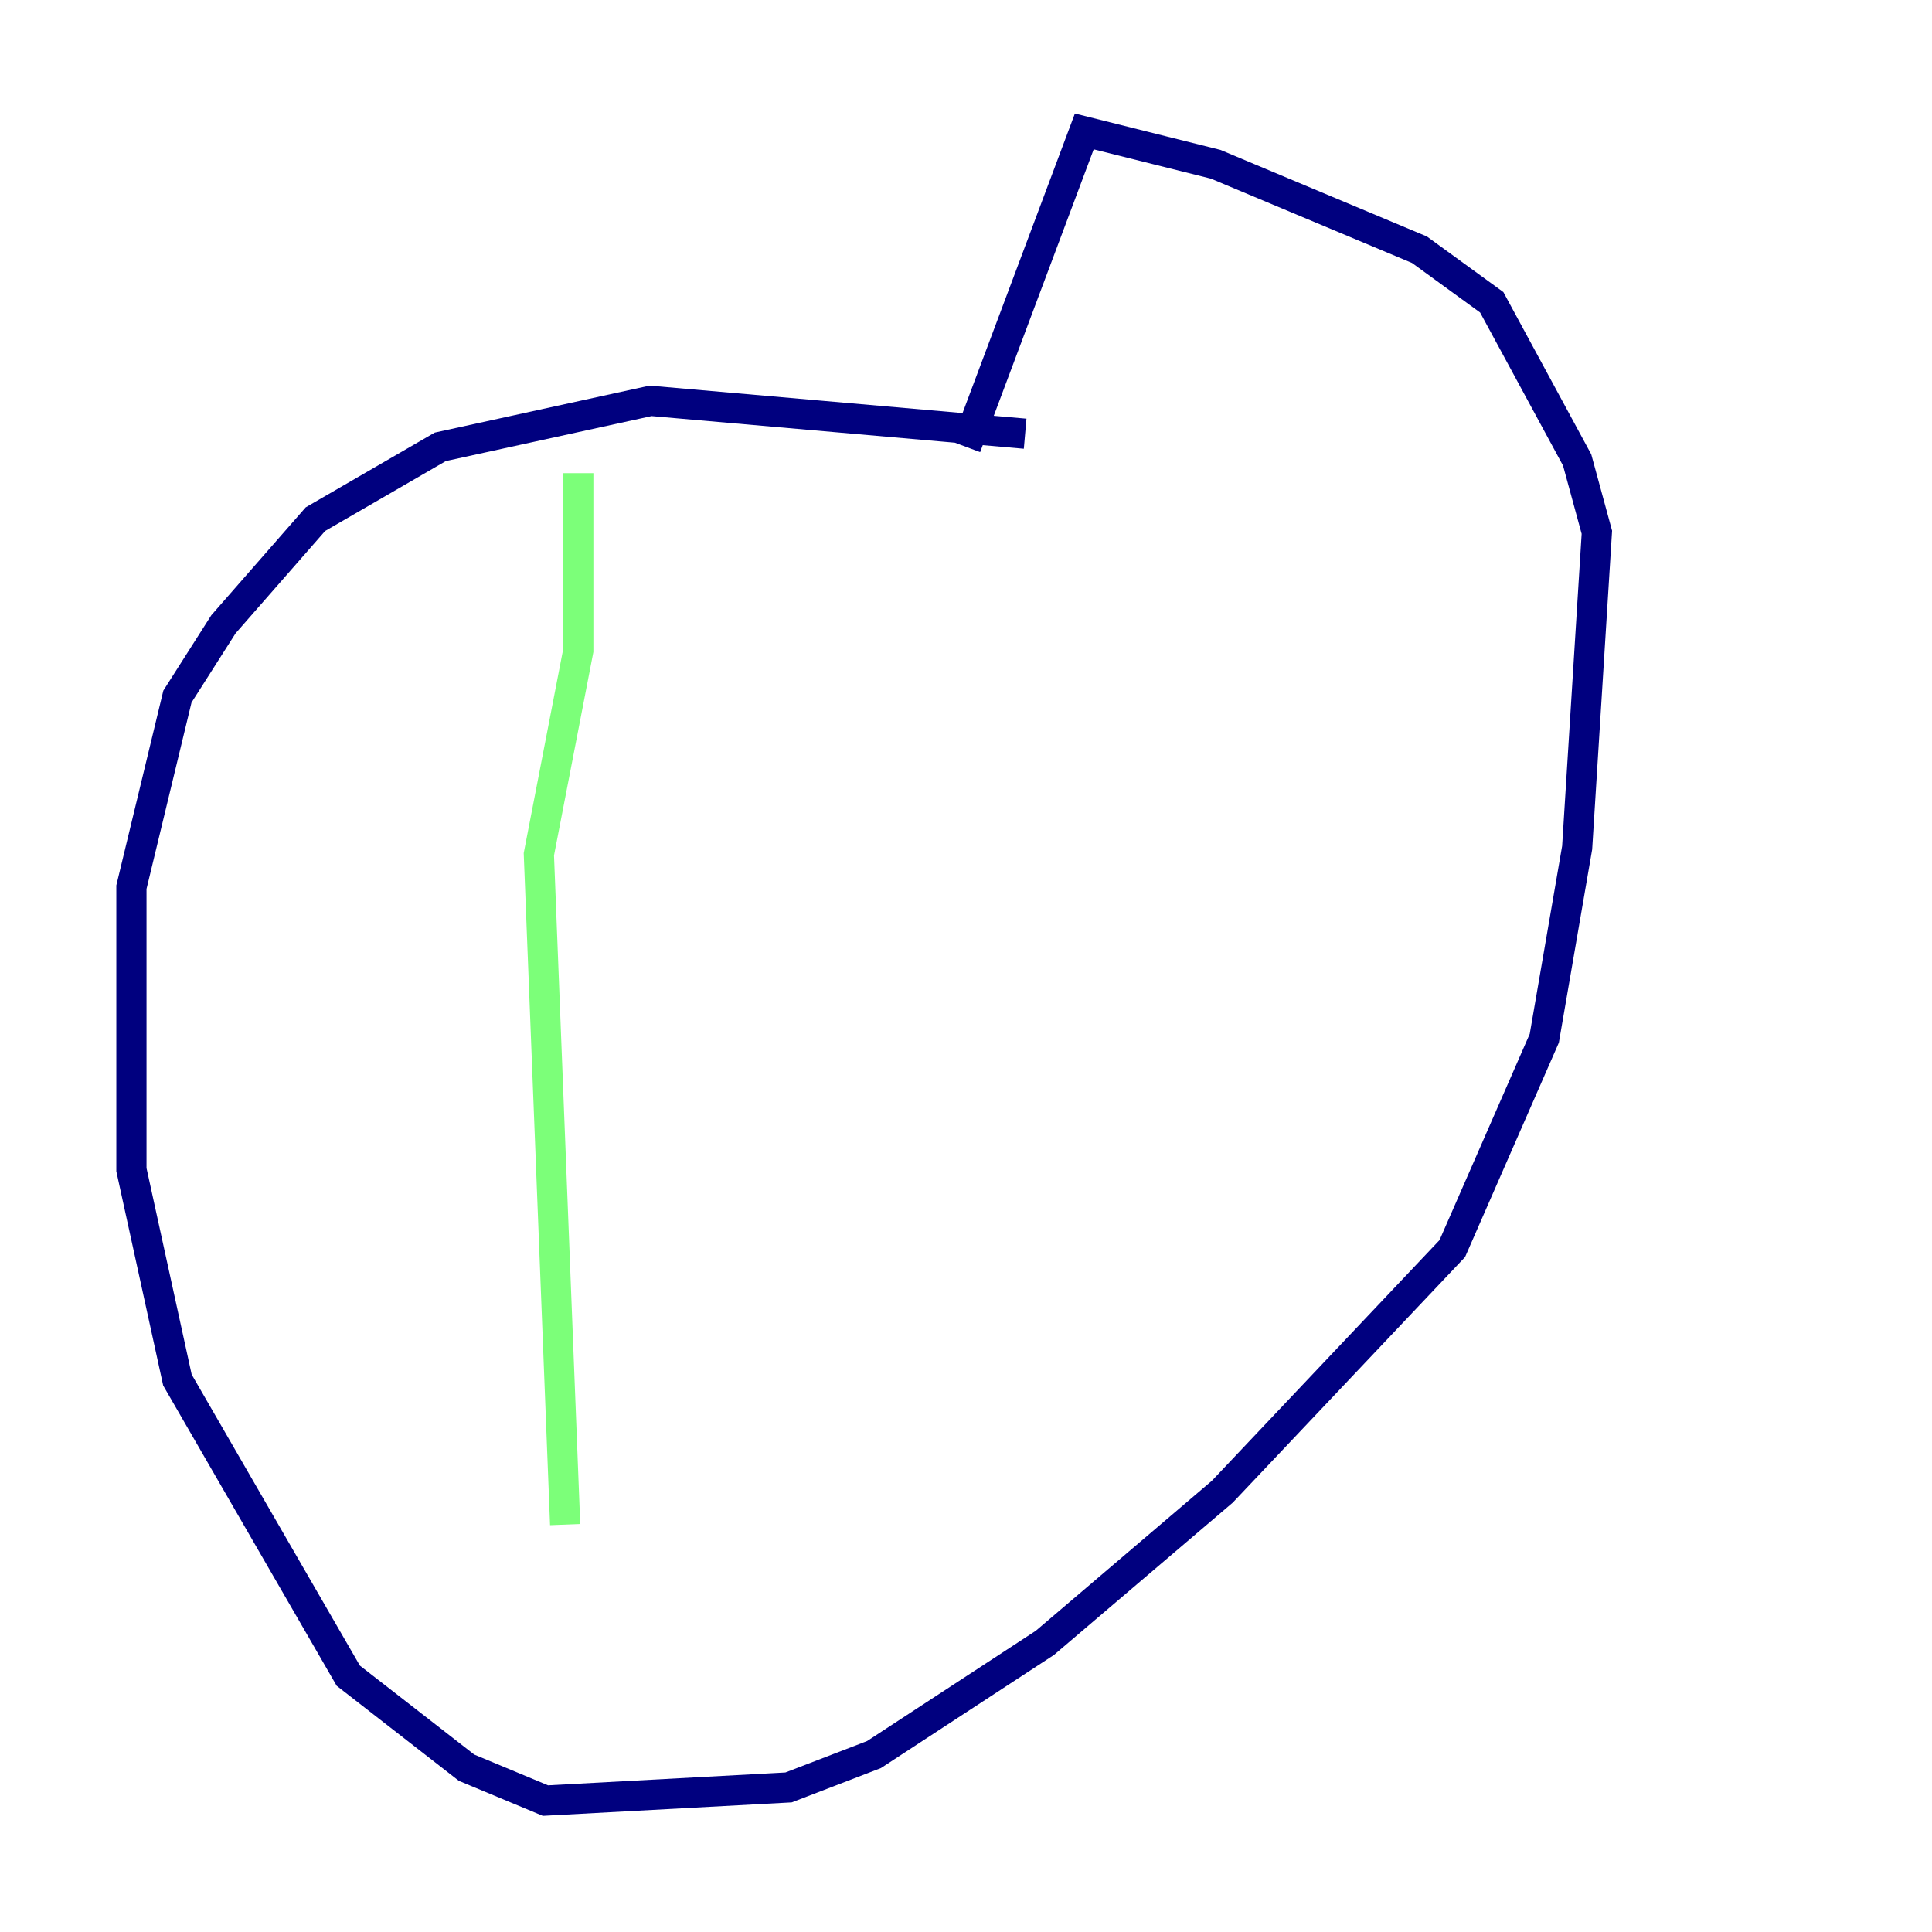 <?xml version="1.0" encoding="utf-8" ?>
<svg baseProfile="tiny" height="128" version="1.2" viewBox="0,0,128,128" width="128" xmlns="http://www.w3.org/2000/svg" xmlns:ev="http://www.w3.org/2001/xml-events" xmlns:xlink="http://www.w3.org/1999/xlink"><defs /><polyline fill="none" points="67.918,28.735 43.102,26.558 29.17,29.605 20.898,34.395 14.803,41.361 11.755,46.15 8.707,58.776 8.707,77.497 11.755,91.429 23.075,111.02 30.912,117.116 36.136,119.293 52.245,118.422 57.905,116.245 69.225,108.844 80.98,98.83 96.218,82.721 102.313,68.789 104.49,56.163 105.796,35.265 104.49,30.476 98.83,20.027 94.041,16.544 80.544,10.884 71.837,8.707 64.0,29.605" stroke="#00007f" stroke-width="2" /><polyline fill="none" points="38.313,31.347 38.313,43.102 35.701,56.599 37.442,101.007" stroke="#7cff79" stroke-width="2" /><polyline fill="none" points="77.932,30.041 77.932,30.041" stroke="#7f0000" stroke-width="2" /></svg>